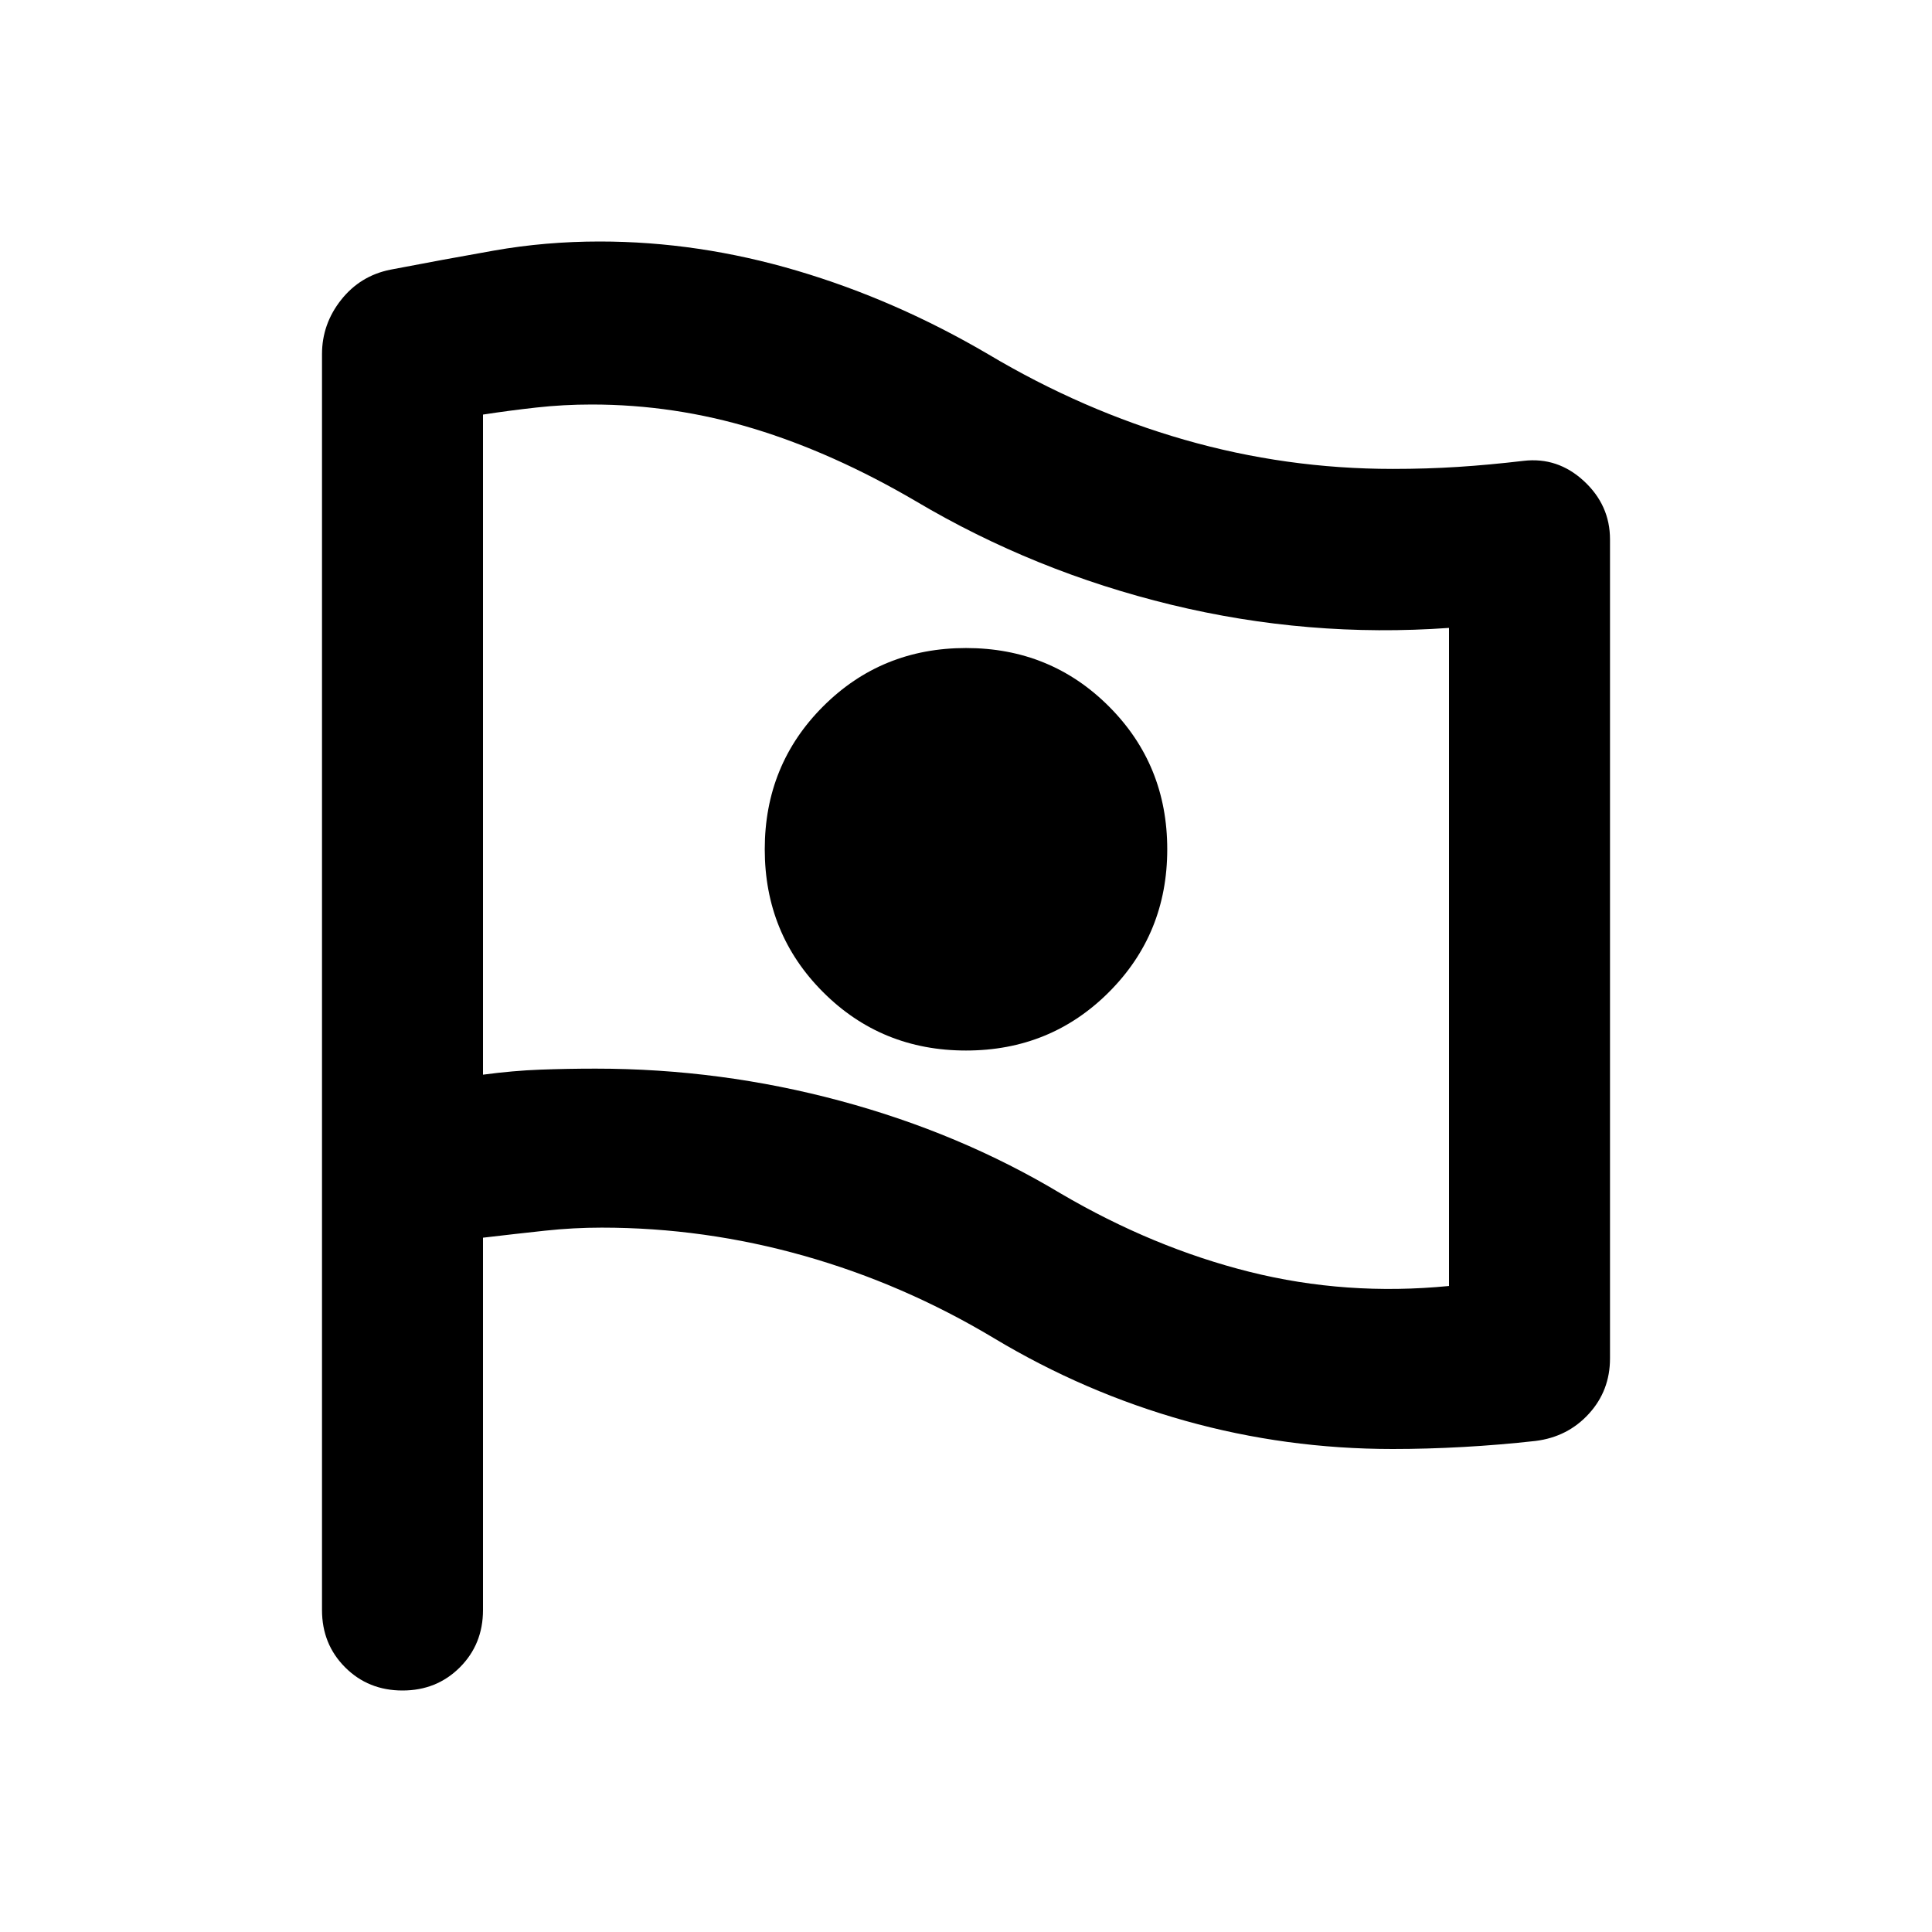 <svg xmlns="http://www.w3.org/2000/svg" height="24" viewBox="0 -960 960 960" width="24"><path d="M720-321v-327q-70 5-138-11.5T455-711q-41-24-80.5-36T294-759q-14 0-27.5 1.5T240-754v328q15-2 28.5-2.5t27.5-.5q62 0 121.5 16T527-367q46 27 94 39t99 7ZM480-438q42 0 71-29t29-71q0-42-29-71t-71-29q-42 0-71 29t-29 71q0 42 29 71t71 29Zm14 143q-45-27-94.5-41T299-350q-14 0-28 1.5t-31 3.5v185q0 17-11.5 28.5T200-120q-17 0-28.5-11.5T160-160v-624q0-15 9.5-27t24.5-15q26-5 51.5-9.5T298-840q49 0 98 14.5t95 41.5q47 28 97.5 42.5T692-727q17 0 32.5-1t32.5-3q17-2 30 10t13 29v407q0 16-10.5 27.5T763-244q-18 2-36 3t-35 1q-53 0-103-14t-95-41Zm-14-242Z"/></svg>